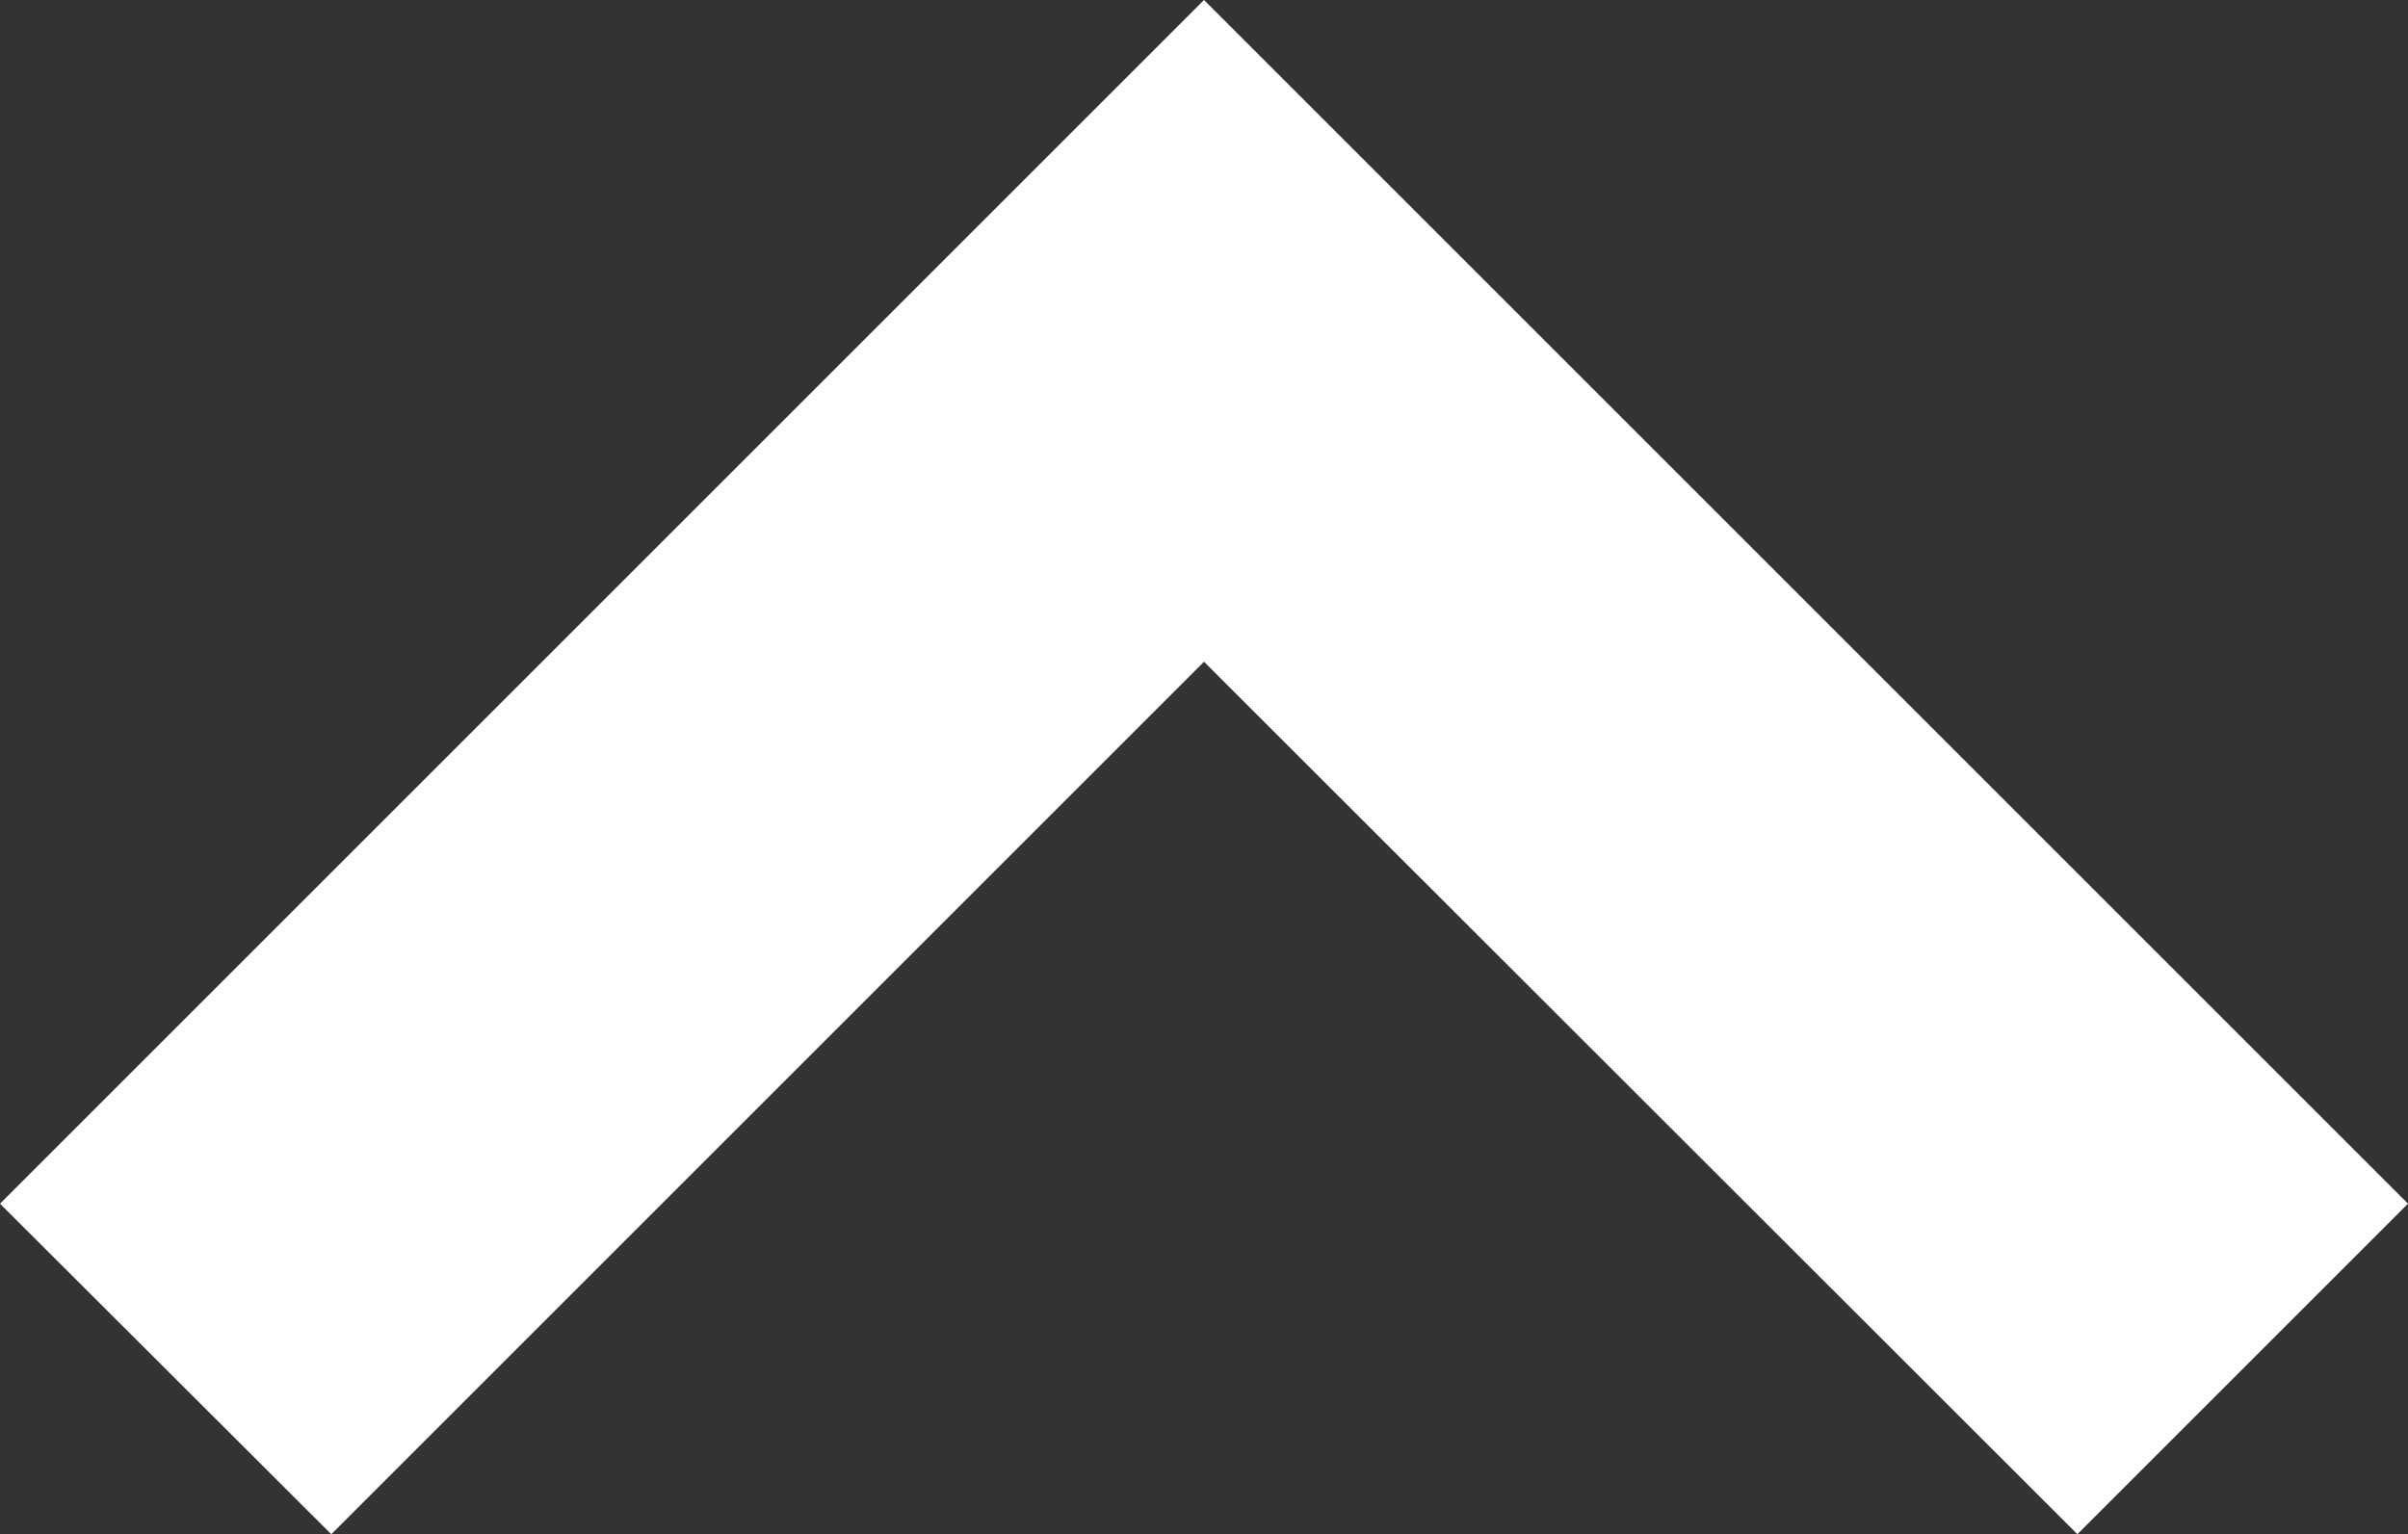 <?xml version="1.0" encoding="utf-8"?>
<!-- Generator: Adobe Illustrator 19.0.0, SVG Export Plug-In . SVG Version: 6.00 Build 0)  -->
<svg version="1.1" id="Layer_1" xmlns="http://www.w3.org/2000/svg" xmlns:xlink="http://www.w3.org/1999/xlink" x="0px" y="0px"
	 viewBox="-303 168.8 351.8 224.2" style="enable-background:new -303 168.8 351.8 224.2;" xml:space="preserve">
<rect x="-303" y="168.8" width="351.8" height="224.2" fill="#333333" stroke="none"/>
<style type="text/css">
	.st0{fill:#FFFFFF;}
</style>
<polygon class="st0" points="0.5,393 48.8,344.7 -127.1,168.8 -303,344.7 -254.6,393 -127.1,265.5 "/>
</svg>
